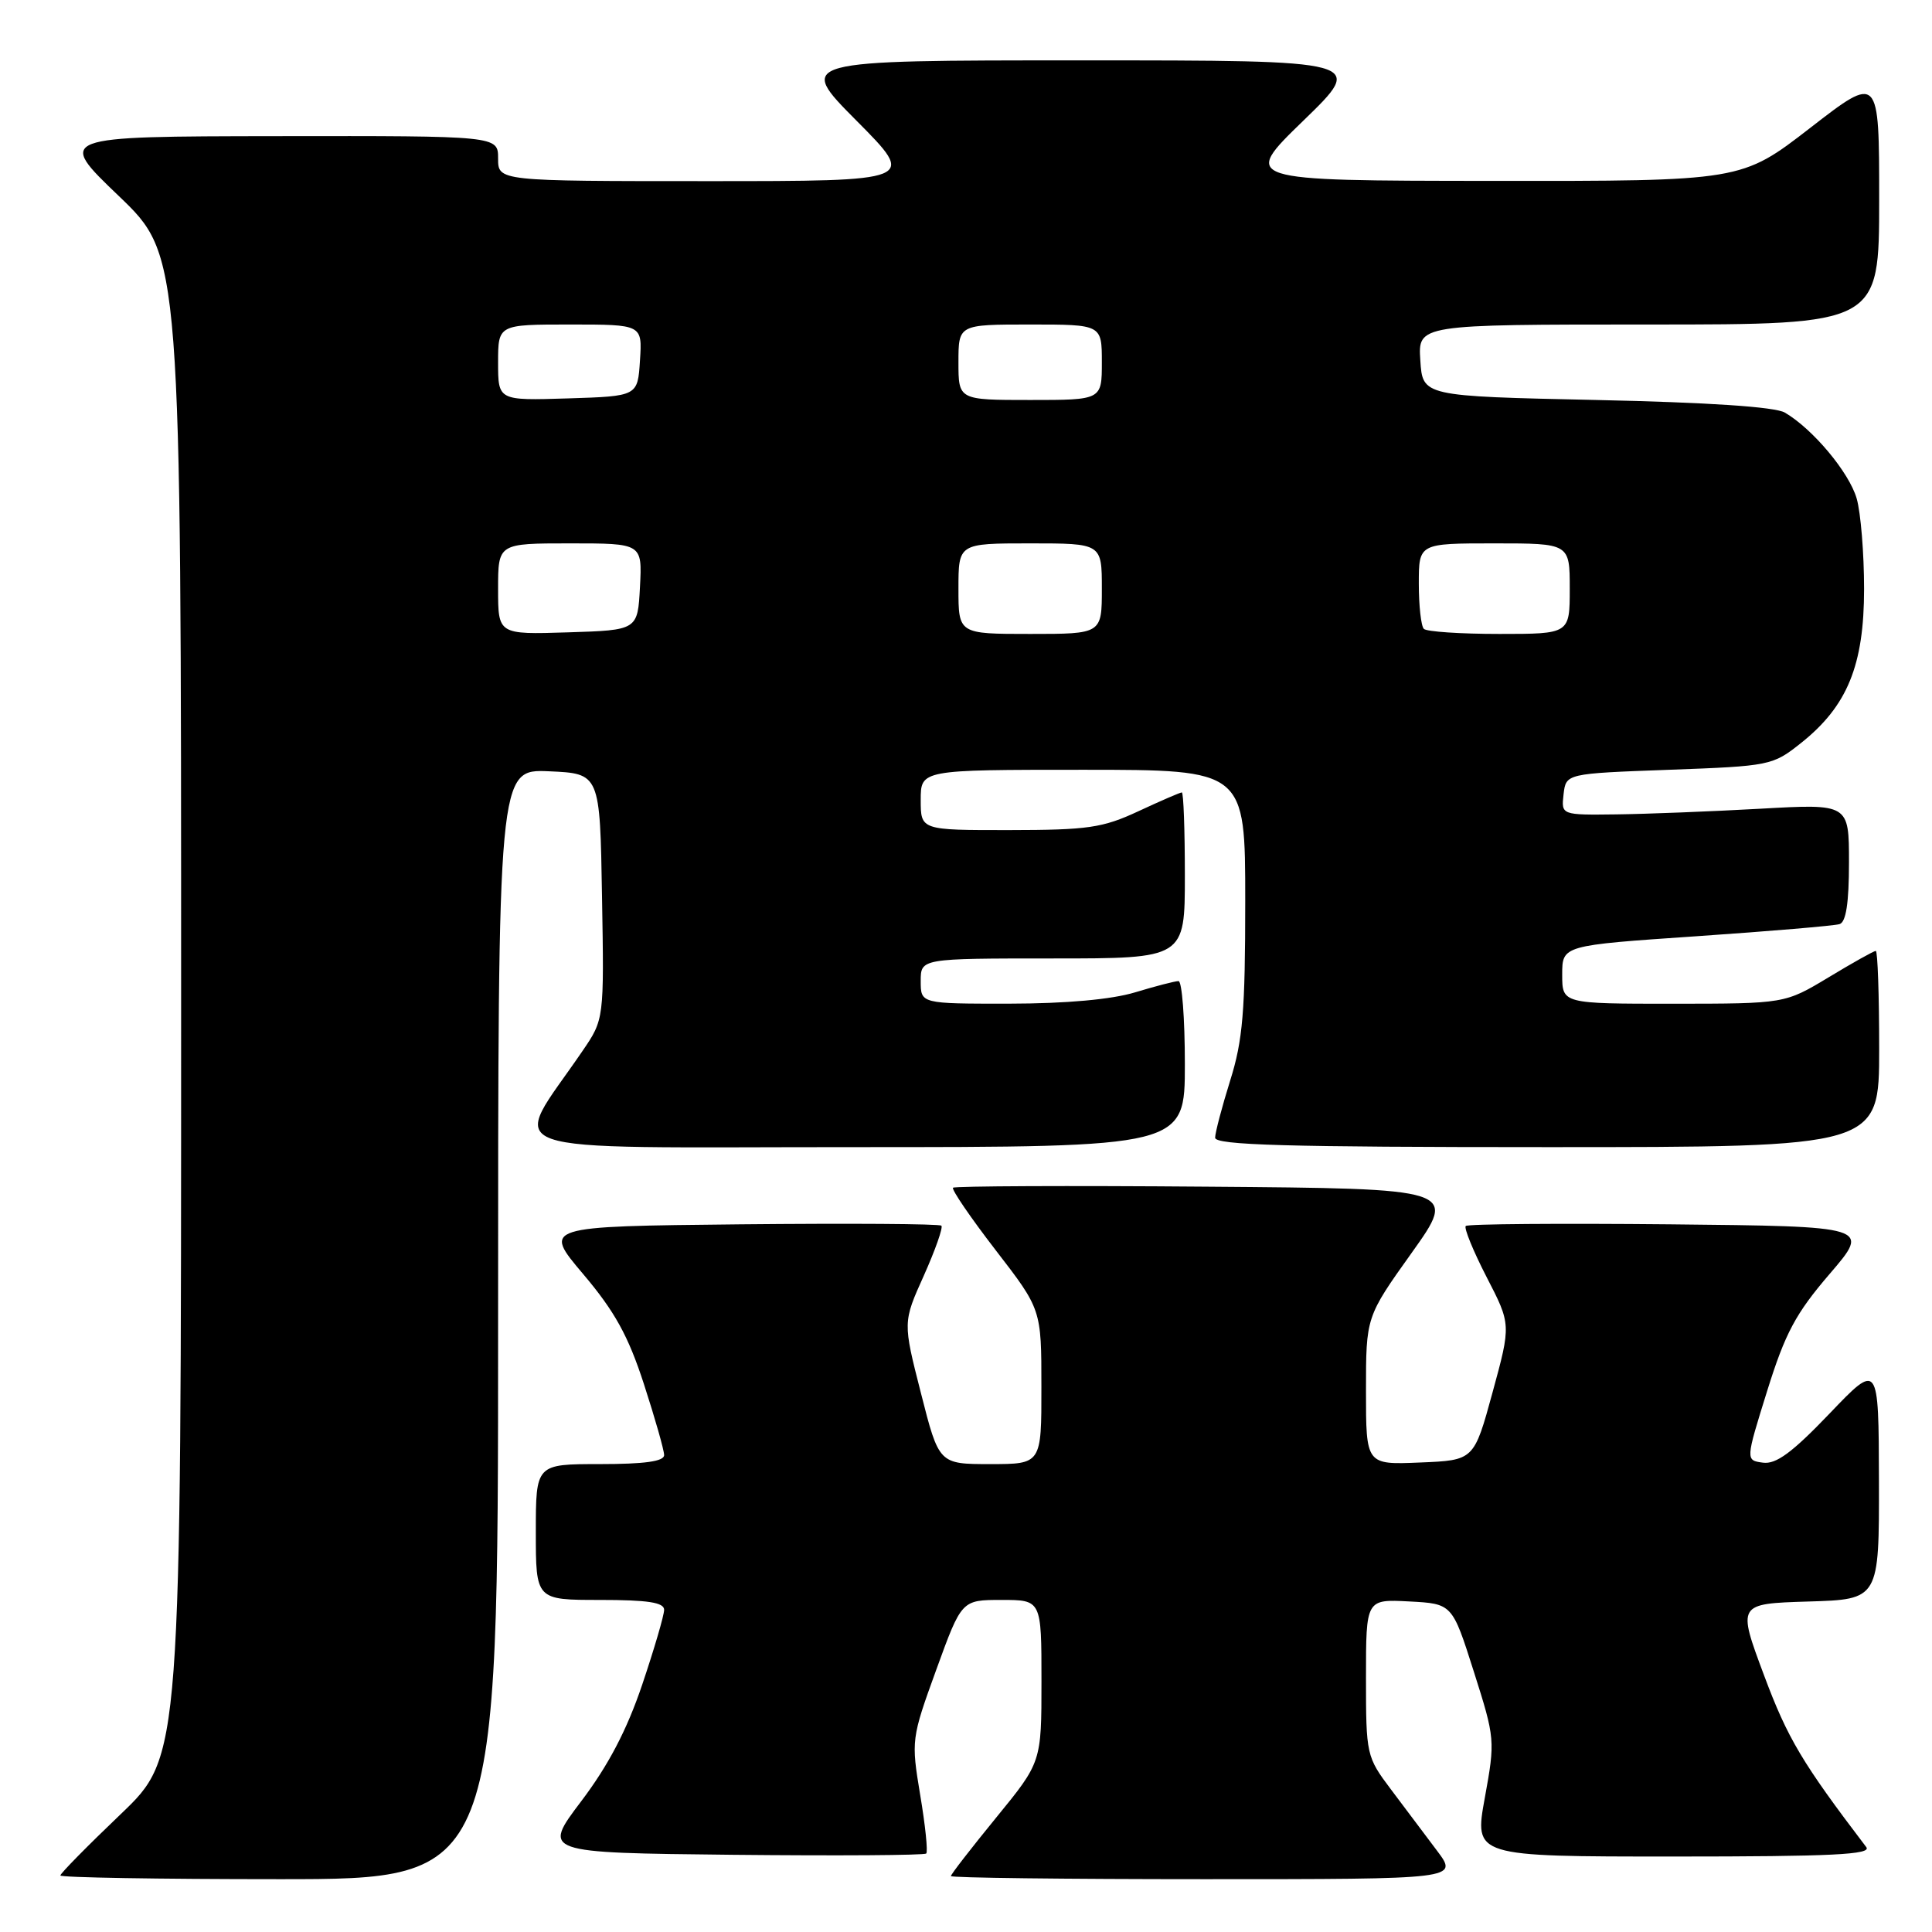 <?xml version="1.0" encoding="UTF-8" standalone="no"?>
<!DOCTYPE svg PUBLIC "-//W3C//DTD SVG 1.1//EN" "http://www.w3.org/Graphics/SVG/1.1/DTD/svg11.dtd" >
<svg xmlns="http://www.w3.org/2000/svg" xmlns:xlink="http://www.w3.org/1999/xlink" version="1.1" viewBox="0 0 256 256">
 <g >
 <path fill="currentColor"
d=" M 66.00 175.45 C 66.00 101.91 66.00 101.91 72.75 102.20 C 79.50 102.50 79.50 102.50 79.77 118.78 C 80.05 135.07 80.05 135.07 77.17 139.28 C 67.60 153.32 63.88 152.00 112.99 152.00 C 157.00 152.00 157.00 152.00 157.00 141.00 C 157.00 134.95 156.62 130.00 156.16 130.00 C 155.70 130.00 153.11 130.67 150.41 131.49 C 147.27 132.44 141.26 132.98 133.75 132.99 C 122.00 133.00 122.00 133.00 122.00 130.00 C 122.00 127.00 122.00 127.00 139.50 127.00 C 157.00 127.00 157.00 127.00 157.00 116.00 C 157.00 109.95 156.82 105.00 156.60 105.00 C 156.38 105.00 153.79 106.12 150.85 107.49 C 146.11 109.70 144.16 109.98 133.75 109.99 C 122.00 110.00 122.00 110.00 122.00 106.00 C 122.00 102.00 122.00 102.00 143.50 102.00 C 165.00 102.00 165.00 102.00 165.00 119.41 C 165.00 133.99 164.68 137.85 163.01 143.16 C 161.92 146.65 161.02 150.06 161.01 150.75 C 161.00 151.73 170.46 152.00 205.00 152.00 C 249.00 152.00 249.00 152.00 249.00 139.00 C 249.00 131.85 248.80 126.00 248.55 126.00 C 248.30 126.00 245.49 127.57 242.30 129.50 C 236.50 132.99 236.50 132.99 221.75 133.00 C 207.00 133.00 207.00 133.00 207.00 129.14 C 207.00 125.27 207.00 125.27 224.75 124.06 C 234.51 123.39 243.06 122.67 243.75 122.45 C 244.61 122.19 245.00 119.63 245.00 114.28 C 245.00 106.50 245.00 106.50 233.25 107.16 C 226.79 107.52 218.21 107.86 214.18 107.91 C 206.87 108.00 206.87 108.00 207.18 105.25 C 207.50 102.50 207.50 102.50 221.16 102.00 C 234.56 101.51 234.89 101.44 238.66 98.44 C 244.79 93.56 247.00 88.14 247.00 78.03 C 247.00 73.33 246.56 67.94 246.02 66.06 C 245.03 62.60 240.20 56.83 236.50 54.67 C 235.21 53.91 226.36 53.32 211.50 53.00 C 188.50 52.50 188.50 52.50 188.20 47.75 C 187.89 43.00 187.89 43.00 218.45 43.00 C 249.00 43.00 249.00 43.00 249.00 26.44 C 249.00 9.87 249.00 9.87 239.87 16.94 C 230.75 24.00 230.75 24.00 197.62 23.97 C 164.50 23.94 164.50 23.94 172.72 15.97 C 180.94 8.00 180.94 8.00 143.24 8.00 C 105.55 8.00 105.55 8.00 113.50 16.00 C 121.45 24.00 121.45 24.00 93.73 24.00 C 66.00 24.00 66.00 24.00 66.00 21.00 C 66.00 18.00 66.00 18.00 36.75 18.04 C 7.50 18.08 7.50 18.08 15.75 25.98 C 24.00 33.89 24.00 33.89 24.00 133.31 C 24.00 232.73 24.00 232.73 16.00 240.38 C 11.60 244.58 8.00 248.24 8.00 248.51 C 8.00 248.78 21.05 249.00 37.00 249.00 C 66.00 249.00 66.00 249.00 66.00 175.45 Z  M 190.43 245.25 C 188.88 243.19 186.13 239.52 184.31 237.11 C 181.06 232.79 181.00 232.53 181.00 222.31 C 181.00 211.90 181.00 211.90 186.72 212.20 C 192.43 212.50 192.43 212.50 195.29 221.50 C 198.11 230.37 198.13 230.61 196.74 238.25 C 195.33 246.00 195.33 246.00 221.79 246.00 C 242.79 246.00 248.05 245.74 247.29 244.75 C 238.81 233.61 236.87 230.36 233.75 222.00 C 230.20 212.50 230.20 212.50 239.60 212.21 C 249.00 211.93 249.00 211.93 248.97 196.21 C 248.93 180.50 248.93 180.50 242.42 187.31 C 237.48 192.47 235.34 194.05 233.60 193.81 C 231.29 193.50 231.29 193.50 234.16 184.30 C 236.55 176.64 237.93 174.05 242.44 168.80 C 247.85 162.50 247.85 162.50 221.27 162.23 C 206.66 162.09 194.48 162.18 194.22 162.45 C 193.96 162.71 195.20 165.75 196.98 169.21 C 200.23 175.50 200.23 175.50 197.77 184.50 C 195.31 193.50 195.31 193.50 188.15 193.79 C 181.00 194.09 181.00 194.09 181.00 184.29 C 181.00 174.49 181.00 174.49 187.06 166.00 C 193.12 157.50 193.12 157.50 159.91 157.24 C 141.64 157.09 126.51 157.16 126.28 157.38 C 126.06 157.61 128.60 161.33 131.93 165.65 C 137.99 173.50 137.99 173.50 137.99 183.75 C 138.00 194.00 138.00 194.00 131.21 194.00 C 124.42 194.00 124.42 194.00 122.03 184.60 C 119.63 175.20 119.63 175.20 122.41 169.03 C 123.93 165.63 124.98 162.65 124.74 162.41 C 124.50 162.16 112.51 162.09 98.11 162.23 C 71.92 162.50 71.92 162.50 77.28 168.83 C 81.45 173.76 83.24 176.99 85.32 183.39 C 86.79 187.92 88.00 192.15 88.00 192.81 C 88.00 193.64 85.41 194.00 79.50 194.00 C 71.00 194.00 71.00 194.00 71.00 203.00 C 71.00 212.00 71.00 212.00 79.50 212.00 C 85.85 212.00 88.00 212.33 88.00 213.31 C 88.00 214.03 86.69 218.50 85.09 223.24 C 83.06 229.25 80.61 233.92 77.01 238.68 C 71.85 245.50 71.85 245.50 97.07 245.77 C 110.95 245.91 122.49 245.84 122.73 245.60 C 122.97 245.37 122.61 241.87 121.93 237.84 C 120.73 230.60 120.75 230.37 124.06 221.25 C 127.42 212.00 127.42 212.00 132.71 212.00 C 138.00 212.00 138.00 212.00 138.00 222.75 C 138.00 233.50 138.00 233.50 132.00 240.84 C 128.70 244.88 126.00 248.36 126.00 248.59 C 126.00 248.82 141.13 249.00 159.62 249.00 C 193.24 249.00 193.24 249.00 190.43 245.25 Z  M 66.00 78.04 C 66.00 72.00 66.00 72.00 75.55 72.00 C 85.10 72.00 85.10 72.00 84.80 77.75 C 84.50 83.50 84.50 83.50 75.25 83.79 C 66.00 84.08 66.00 84.08 66.00 78.04 Z  M 127.00 78.00 C 127.00 72.00 127.00 72.00 136.50 72.00 C 146.00 72.00 146.00 72.00 146.00 78.00 C 146.00 84.00 146.00 84.00 136.50 84.00 C 127.00 84.00 127.00 84.00 127.00 78.00 Z  M 188.67 83.33 C 188.30 82.97 188.00 80.27 188.00 77.33 C 188.00 72.00 188.00 72.00 198.00 72.00 C 208.00 72.00 208.00 72.00 208.00 78.00 C 208.00 84.00 208.00 84.00 198.67 84.00 C 193.53 84.00 189.03 83.70 188.67 83.33 Z  M 66.00 48.04 C 66.00 43.00 66.00 43.00 75.55 43.00 C 85.11 43.00 85.11 43.00 84.80 47.75 C 84.50 52.50 84.50 52.50 75.25 52.79 C 66.00 53.08 66.00 53.08 66.00 48.04 Z  M 127.00 48.00 C 127.00 43.00 127.00 43.00 136.50 43.00 C 146.00 43.00 146.00 43.00 146.00 48.00 C 146.00 53.00 146.00 53.00 136.50 53.00 C 127.00 53.00 127.00 53.00 127.00 48.00 Z "/>
</g>
</svg>